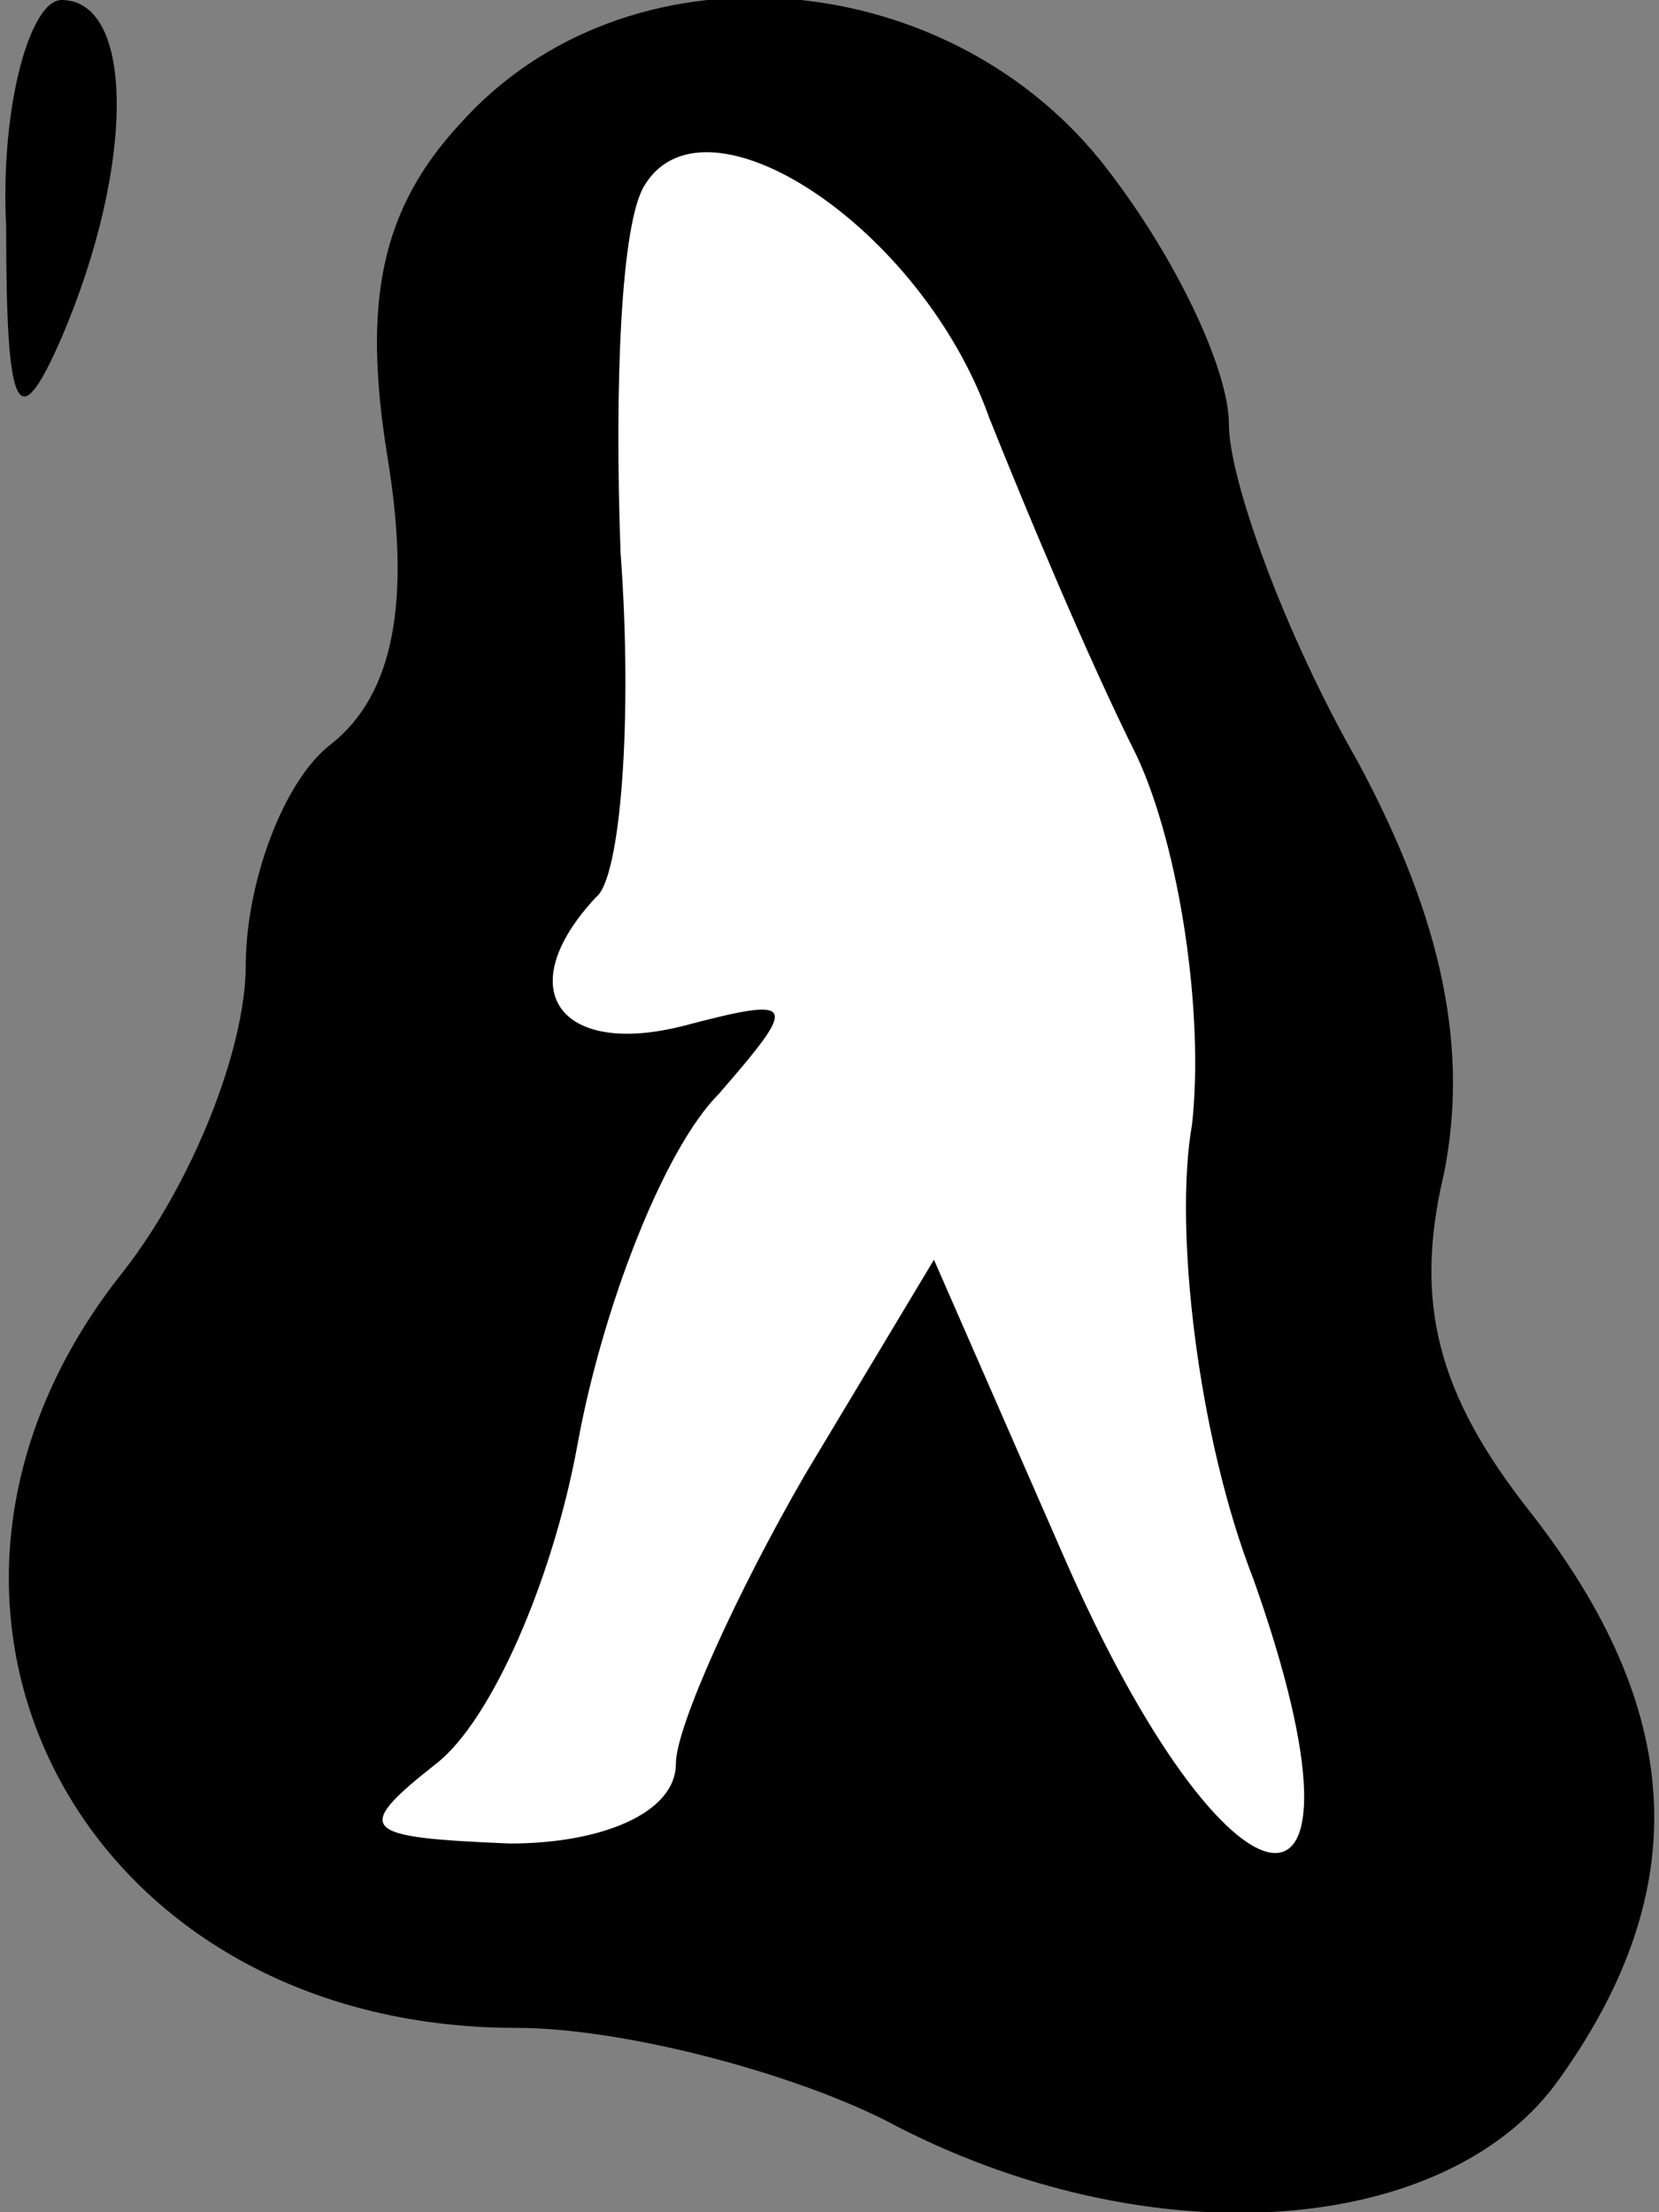 <?xml version="1.0" standalone="no"?>
<!DOCTYPE svg PUBLIC "-//W3C//DTD SVG 20010904//EN"
 "http://www.w3.org/TR/2001/REC-SVG-20010904/DTD/svg10.dtd">
<svg version="1.0" xmlns="http://www.w3.org/2000/svg"
 width="27pt" height="36pt" viewBox="0 0 27 36"
 preserveAspectRatio="xMidYMid meet">
<rect x="0" y="0" width="27" height="36" fill="#808080" stroke="none"/>
<g transform="translate(0,36) scale(0.1,-0.1)"
fill="#000000" stroke="none">
<path fill="#000000" stroke="none" d="M1 323 c0 -31 2 -34 9 -18 12 28 12 55
0 55 -5 0 -10 -17 -9 -37z"/>
<path fill="#000000" stroke="none" d="M75 340 c-13 -14 -16 -29 -12 -54 4
-24 1 -39 -9 -47 -8 -6 -14 -23 -14 -36 0 -14 -9 -36 -20 -50 -43 -54 -7 -123
64 -123 17 0 44 -7 60 -15 43 -23 92 -19 110 7 22 31 20 60 -5 92 -15 19 -19
34 -14 55 4 20 0 41 -14 67 -12 21 -21 46 -21 55 0 9 -9 28 -21 43 -26 32 -77
36 -104 6z"/>
<path fill="#ffffff" stroke="none" d="M161 292 c6 -15 16 -39 24 -55 7 -15
11 -42 9 -60 -3 -17 1 -51 10 -74 22 -62 -4 -58 -31 4 l-21 48 -21 -35 c-11
-19 -21 -41 -21 -47 0 -8 -12 -13 -27 -13 -24 1 -26 2 -12 13 9 7 19 30 23 52
4 22 14 48 23 57 13 15 13 16 -6 11 -20 -5 -28 6 -14 21 4 3 6 29 4 56 -1 27
0 54 4 60 10 16 45 -7 56 -38z"/>
</g>
</svg>
